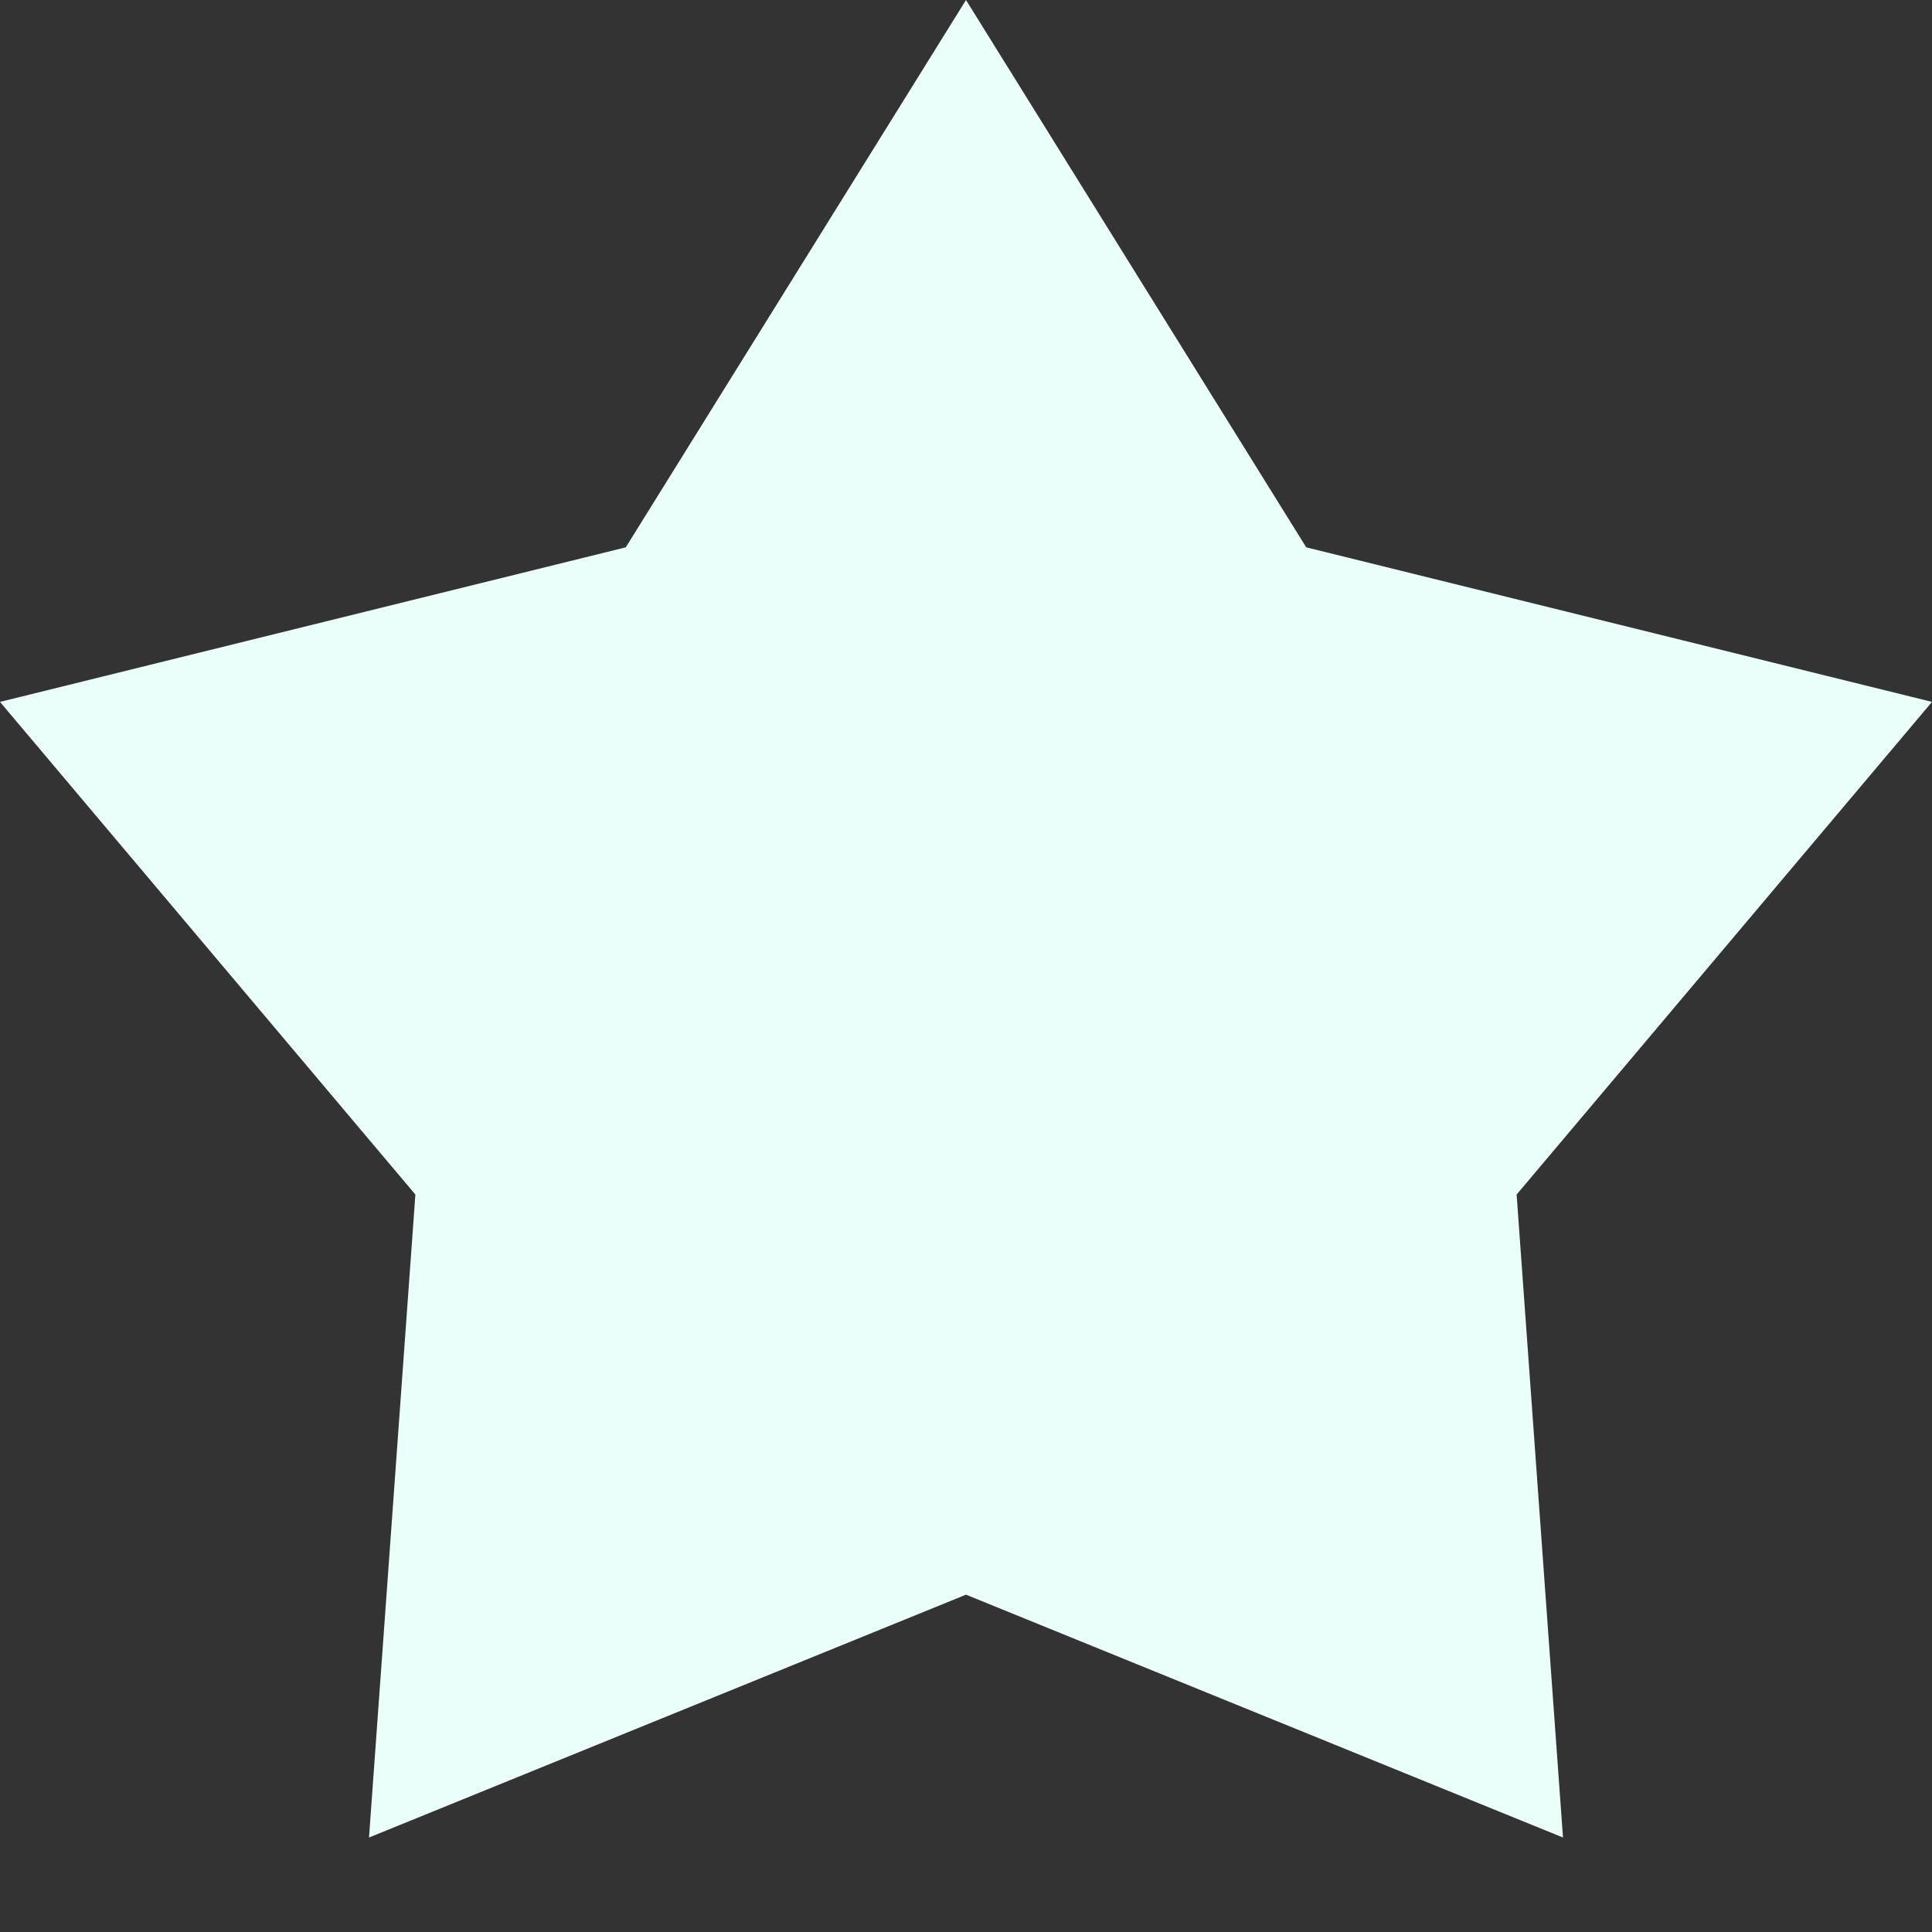 <svg width="10" height="10" viewBox="0 0 10 10" fill="none" xmlns="http://www.w3.org/2000/svg">
<rect x="0" y="0" width="10" height="10" fill="#333333" stroke="none"/>
<path d="M5 0L6.761 2.833L10 3.633L7.85 6.183L8.09 9.511L5 8.254L1.91 9.511L2.15 6.183L-1.51413e-05 3.633L3.239 2.833L5 0Z" fill="#EAFFFA"/>
</svg>
